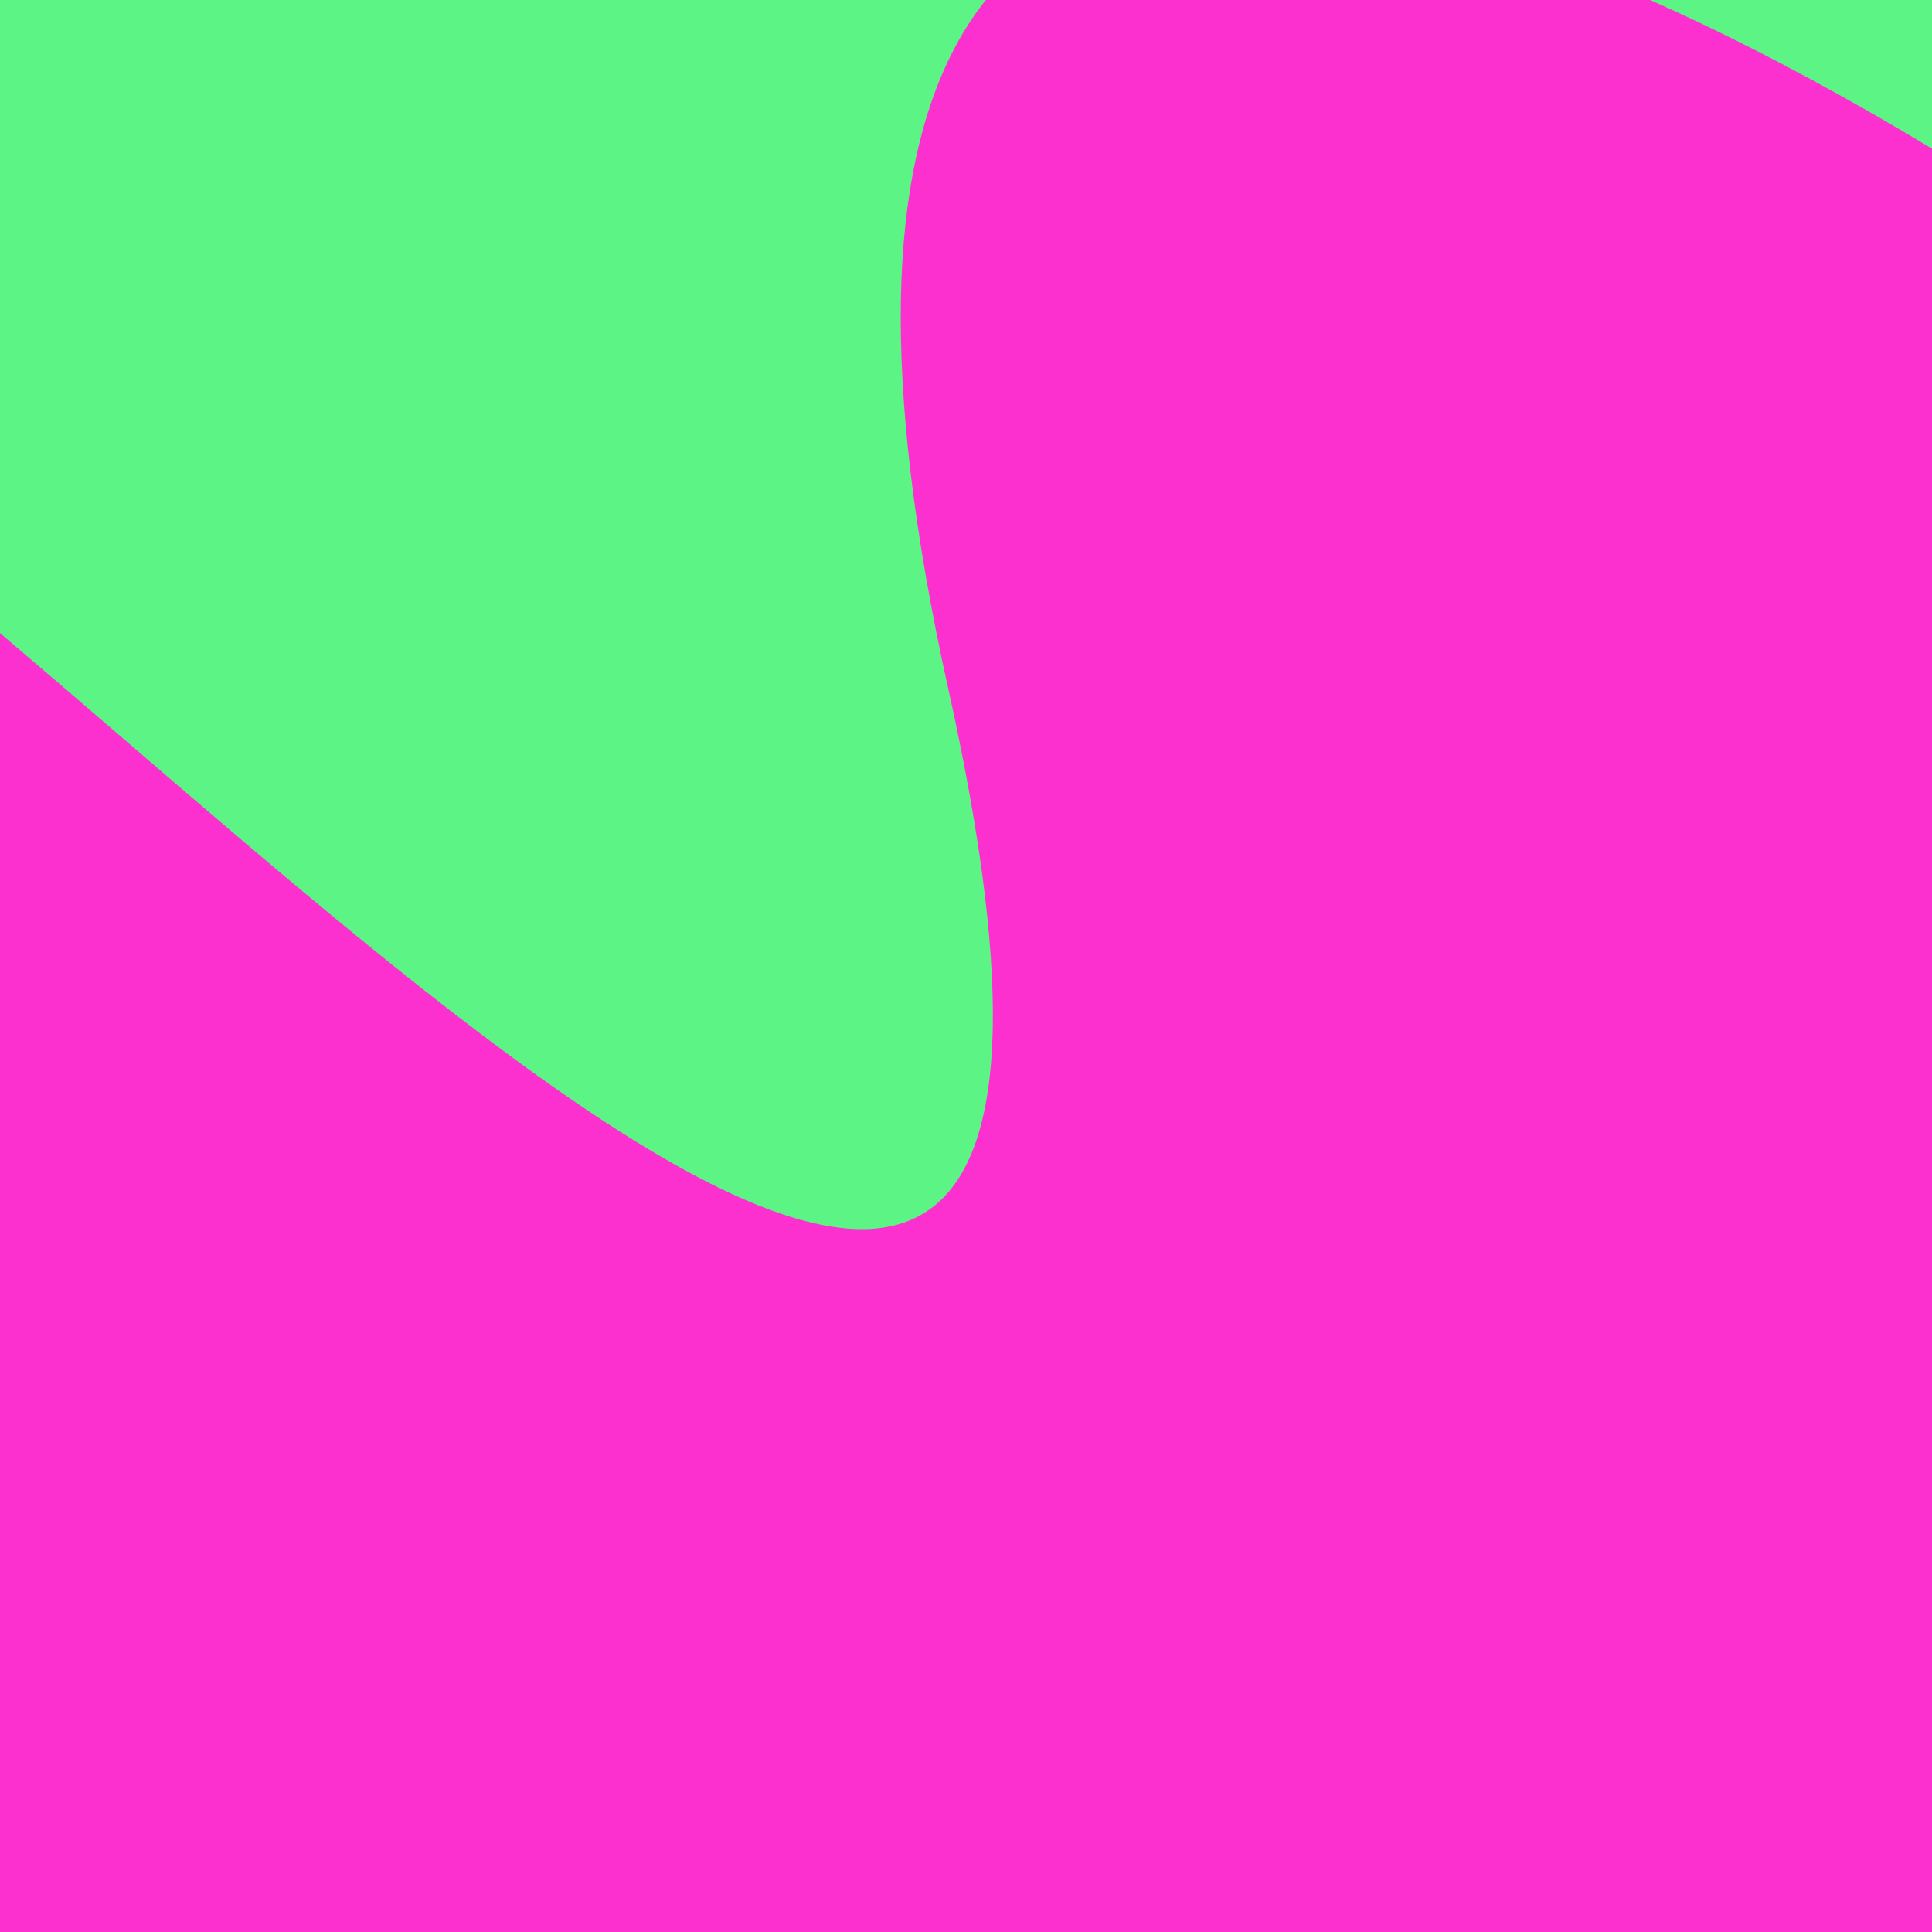 <svg width="598" height="598" viewBox="0 0 598 598" fill="none" xmlns="http://www.w3.org/2000/svg">
<g clip-path="url(#clip0_2238_16555)">
<rect width="598" height="598" fill="#5BF485"/>
<g filter="url(#filter0_f_2238_16555)">
<path d="M-304.631 -232.628C-388.476 -463.471 -625.865 -406.875 -734.079 -349.722C-797.985 -295.357 -926.308 -183.282 -928.353 -169.899C-930.91 -153.172 -434.999 727.629 -337.862 807.085C-240.725 886.542 -138.476 896.997 -87.351 911.633C-36.226 926.27 602.834 980.635 618.171 980.635C630.441 980.635 725.533 569.413 771.546 363.801L684.634 104.522C518.478 -20.239 207.639 -173.158 293.529 213.252C379.418 599.662 41.313 205.777 -87.351 129.108C-124.842 104.714 -220.786 -1.786 -304.631 -232.628Z" fill="#FC2FCF"/>
</g>
</g>
<defs>
<filter id="filter0_f_2238_16555" x="-1053.82" y="-525.865" width="1950.82" height="1631.96" filterUnits="userSpaceOnUse" color-interpolation-filters="sRGB">
<feFlood flood-opacity="0" result="BackgroundImageFix"/>
<feBlend mode="normal" in="SourceGraphic" in2="BackgroundImageFix" result="shape"/>
<feGaussianBlur stdDeviation="62.727" result="effect1_foregroundBlur_2238_16555"/>
</filter>
<clipPath id="clip0_2238_16555">
<rect width="598" height="598" fill="white"/>
</clipPath>
</defs>
</svg>
